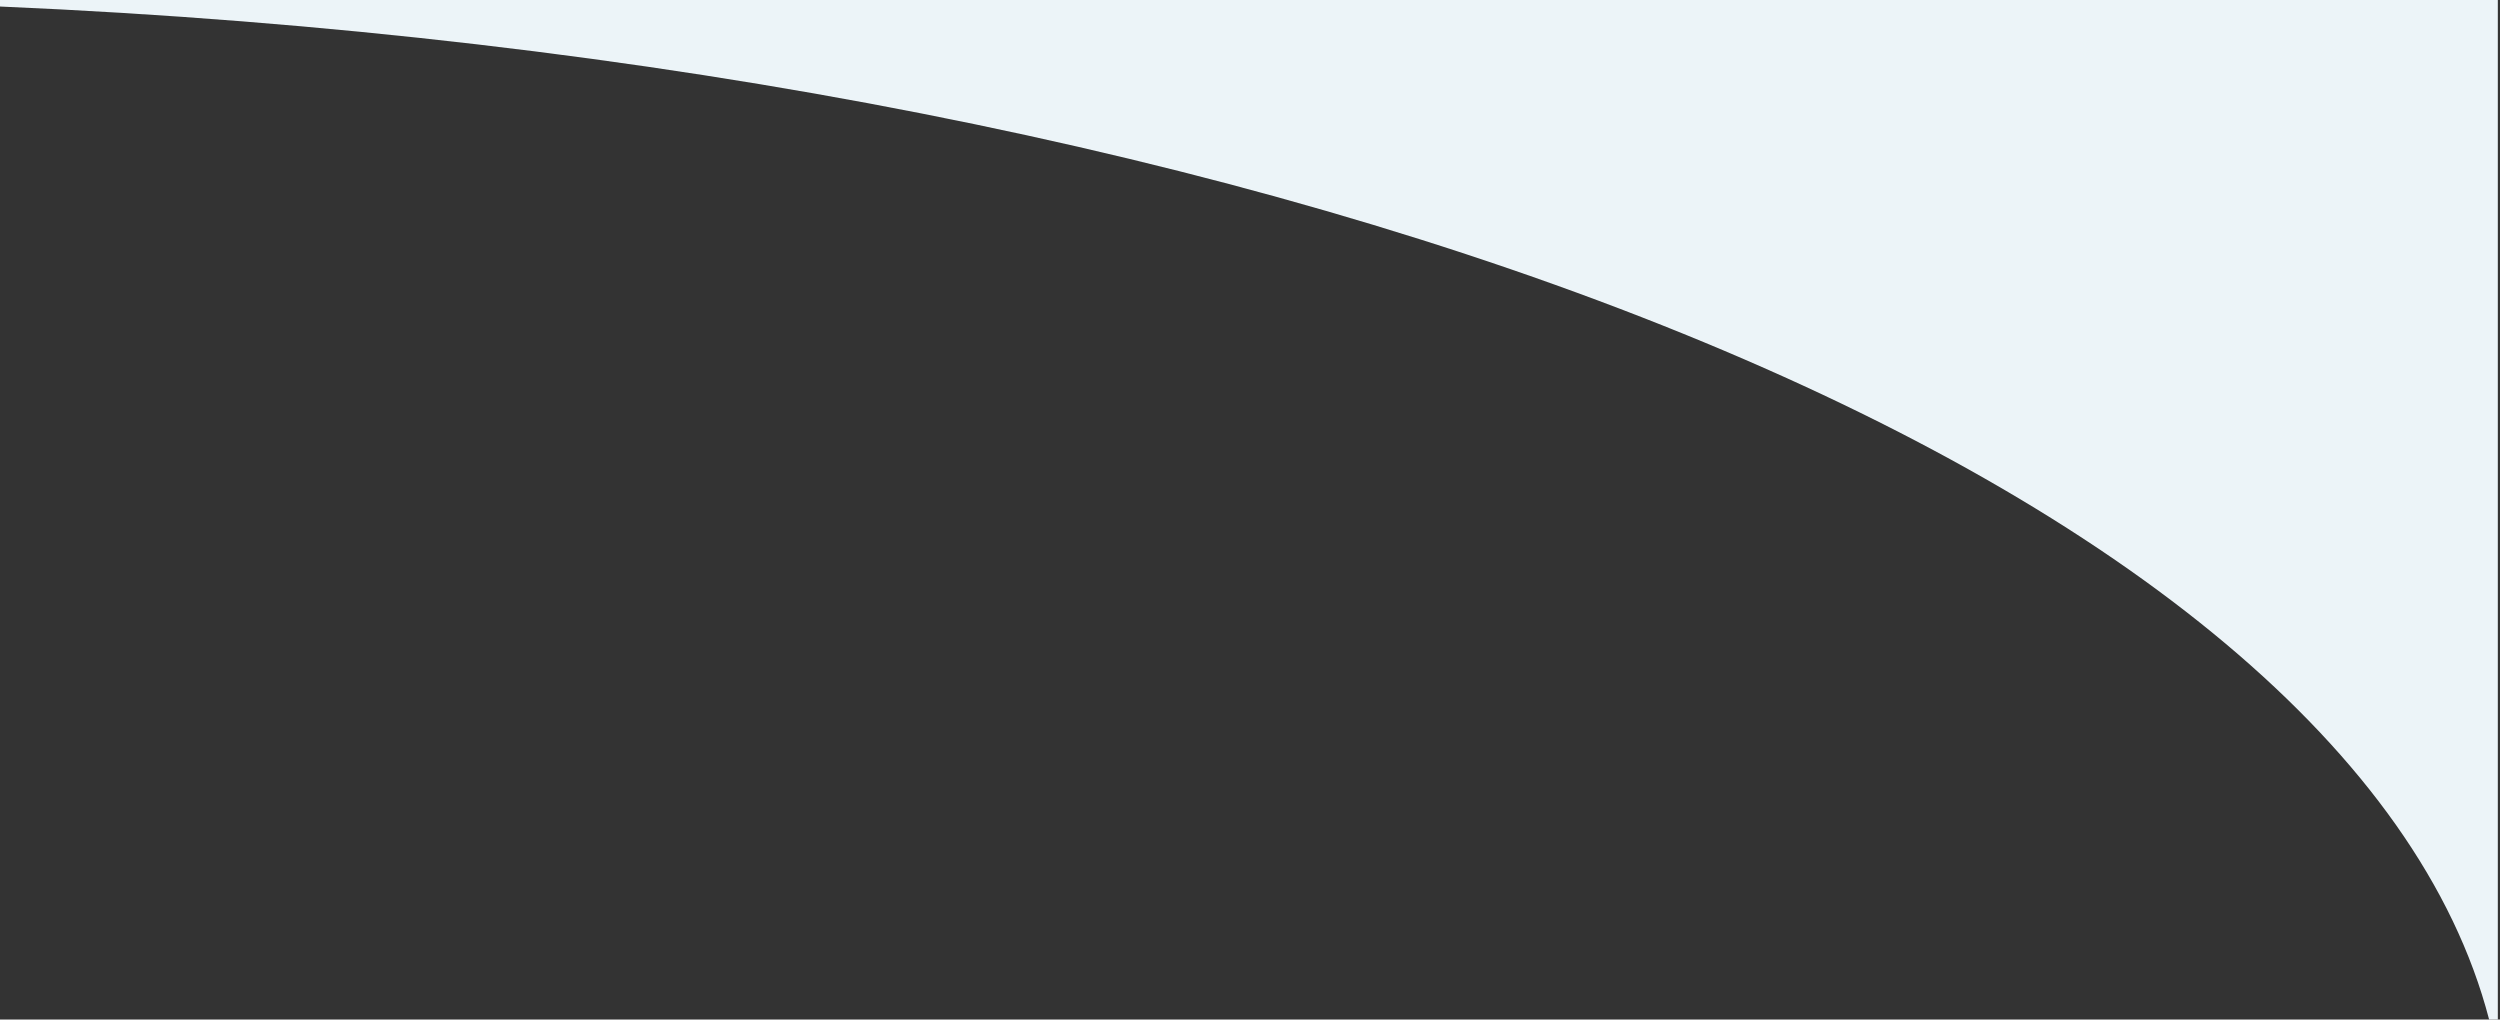 <?xml version="1.0" encoding="utf-8"?>
<!-- Generator: Adobe Illustrator 23.0.3, SVG Export Plug-In . SVG Version: 6.00 Build 0)  -->
<svg version="1.1" id="OBJECTS" xmlns="http://www.w3.org/2000/svg" xmlns:xlink="http://www.w3.org/1999/xlink" x="0px" y="0px"
	 viewBox="0 0 115 46.9" style="enable-background:new 0 0 115 46.9;" xml:space="preserve">
<rect x="0" y="0" width="115" height="46.9" fill="#333333" stroke="none"/>
<style type="text/css">
	.st0{fill:#ECF4F8;}
</style>
<path class="st0" d="M114.5,46.9h0.4V0H0v0.3C60.2,2.9,108.1,22.3,114.5,46.9z"/>
</svg>

